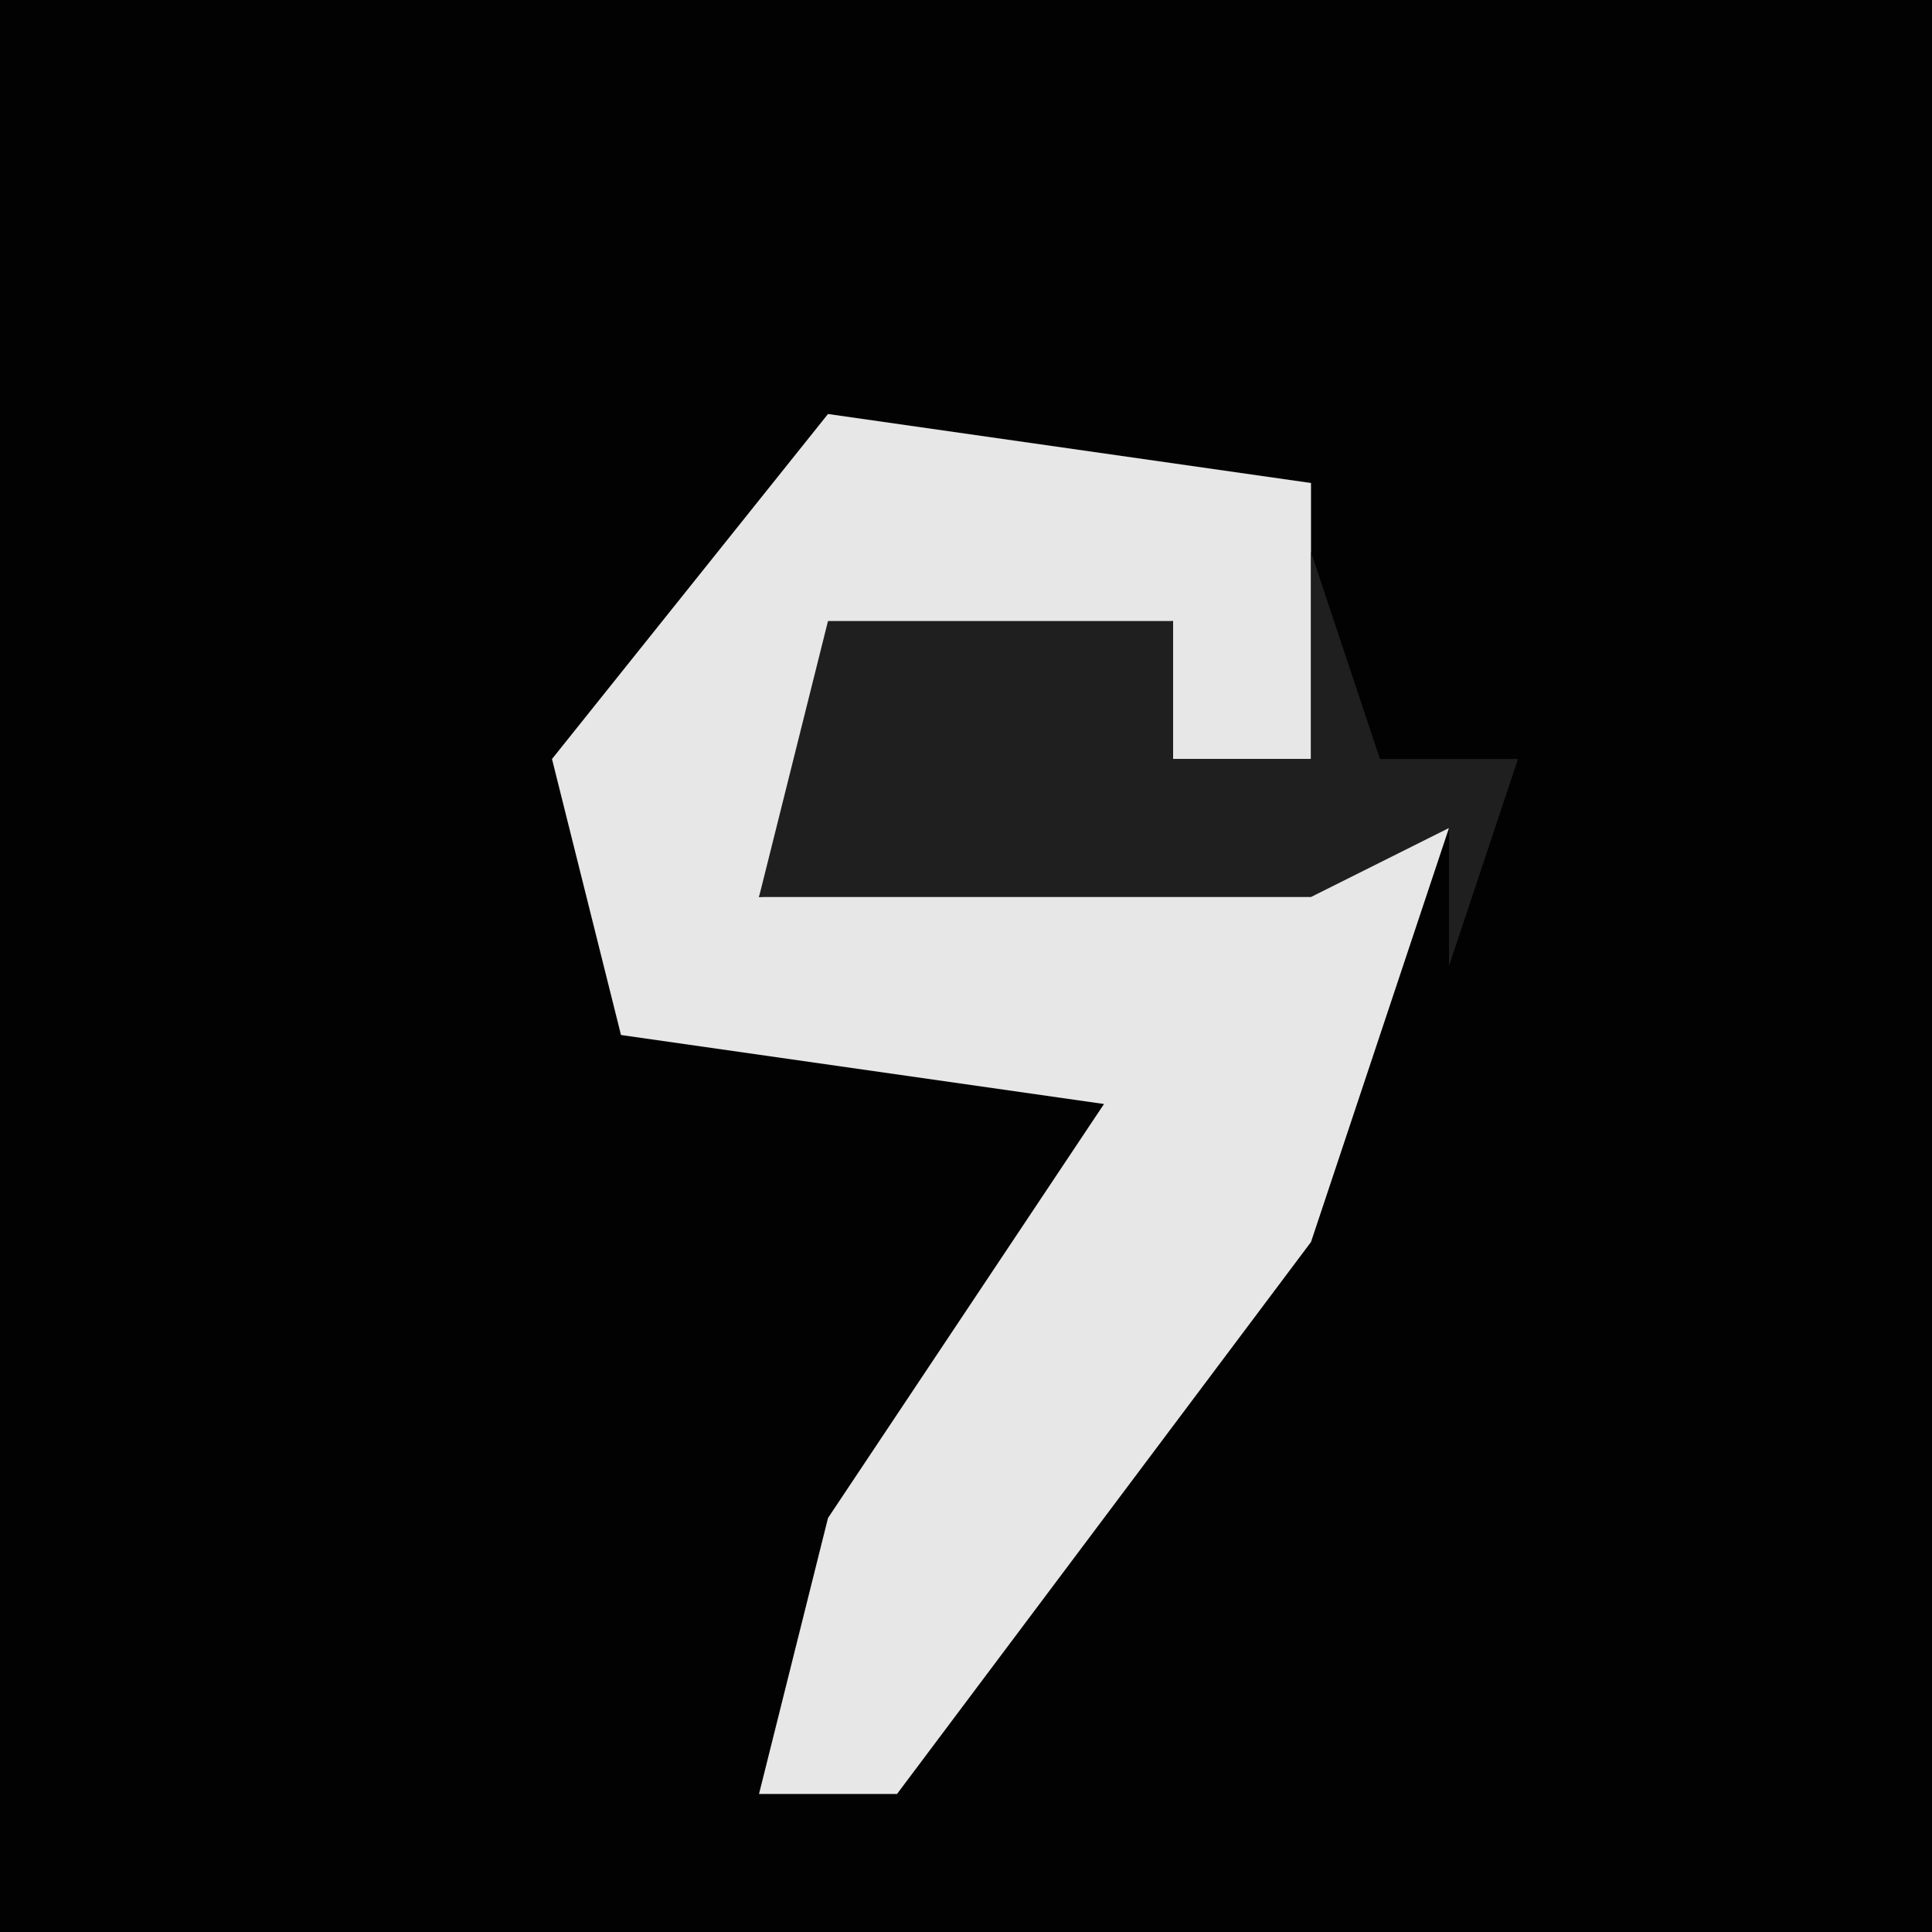 <?xml version="1.0" encoding="UTF-8"?>
<svg version="1.1" xmlns="http://www.w3.org/2000/svg" width="28" height="28">
<path d="M0,0 L28,0 L28,28 L0,28 Z " fill="#020202" transform="translate(0,0)"/>
<path d="M0,0 L7,1 L7,5 L5,5 L5,3 L0,4 L-1,7 L9,6 L7,12 L1,20 L-1,20 L0,16 L4,10 L-3,9 L-4,5 Z " fill="#E7E7E7" transform="translate(12,6)"/>
<path d="M0,0 L1,3 L3,3 L2,6 L2,4 L0,5 L-8,5 L-7,1 L-2,1 L-2,3 L0,3 Z " fill="#1F1F1F" transform="translate(19,8)"/>
</svg>
